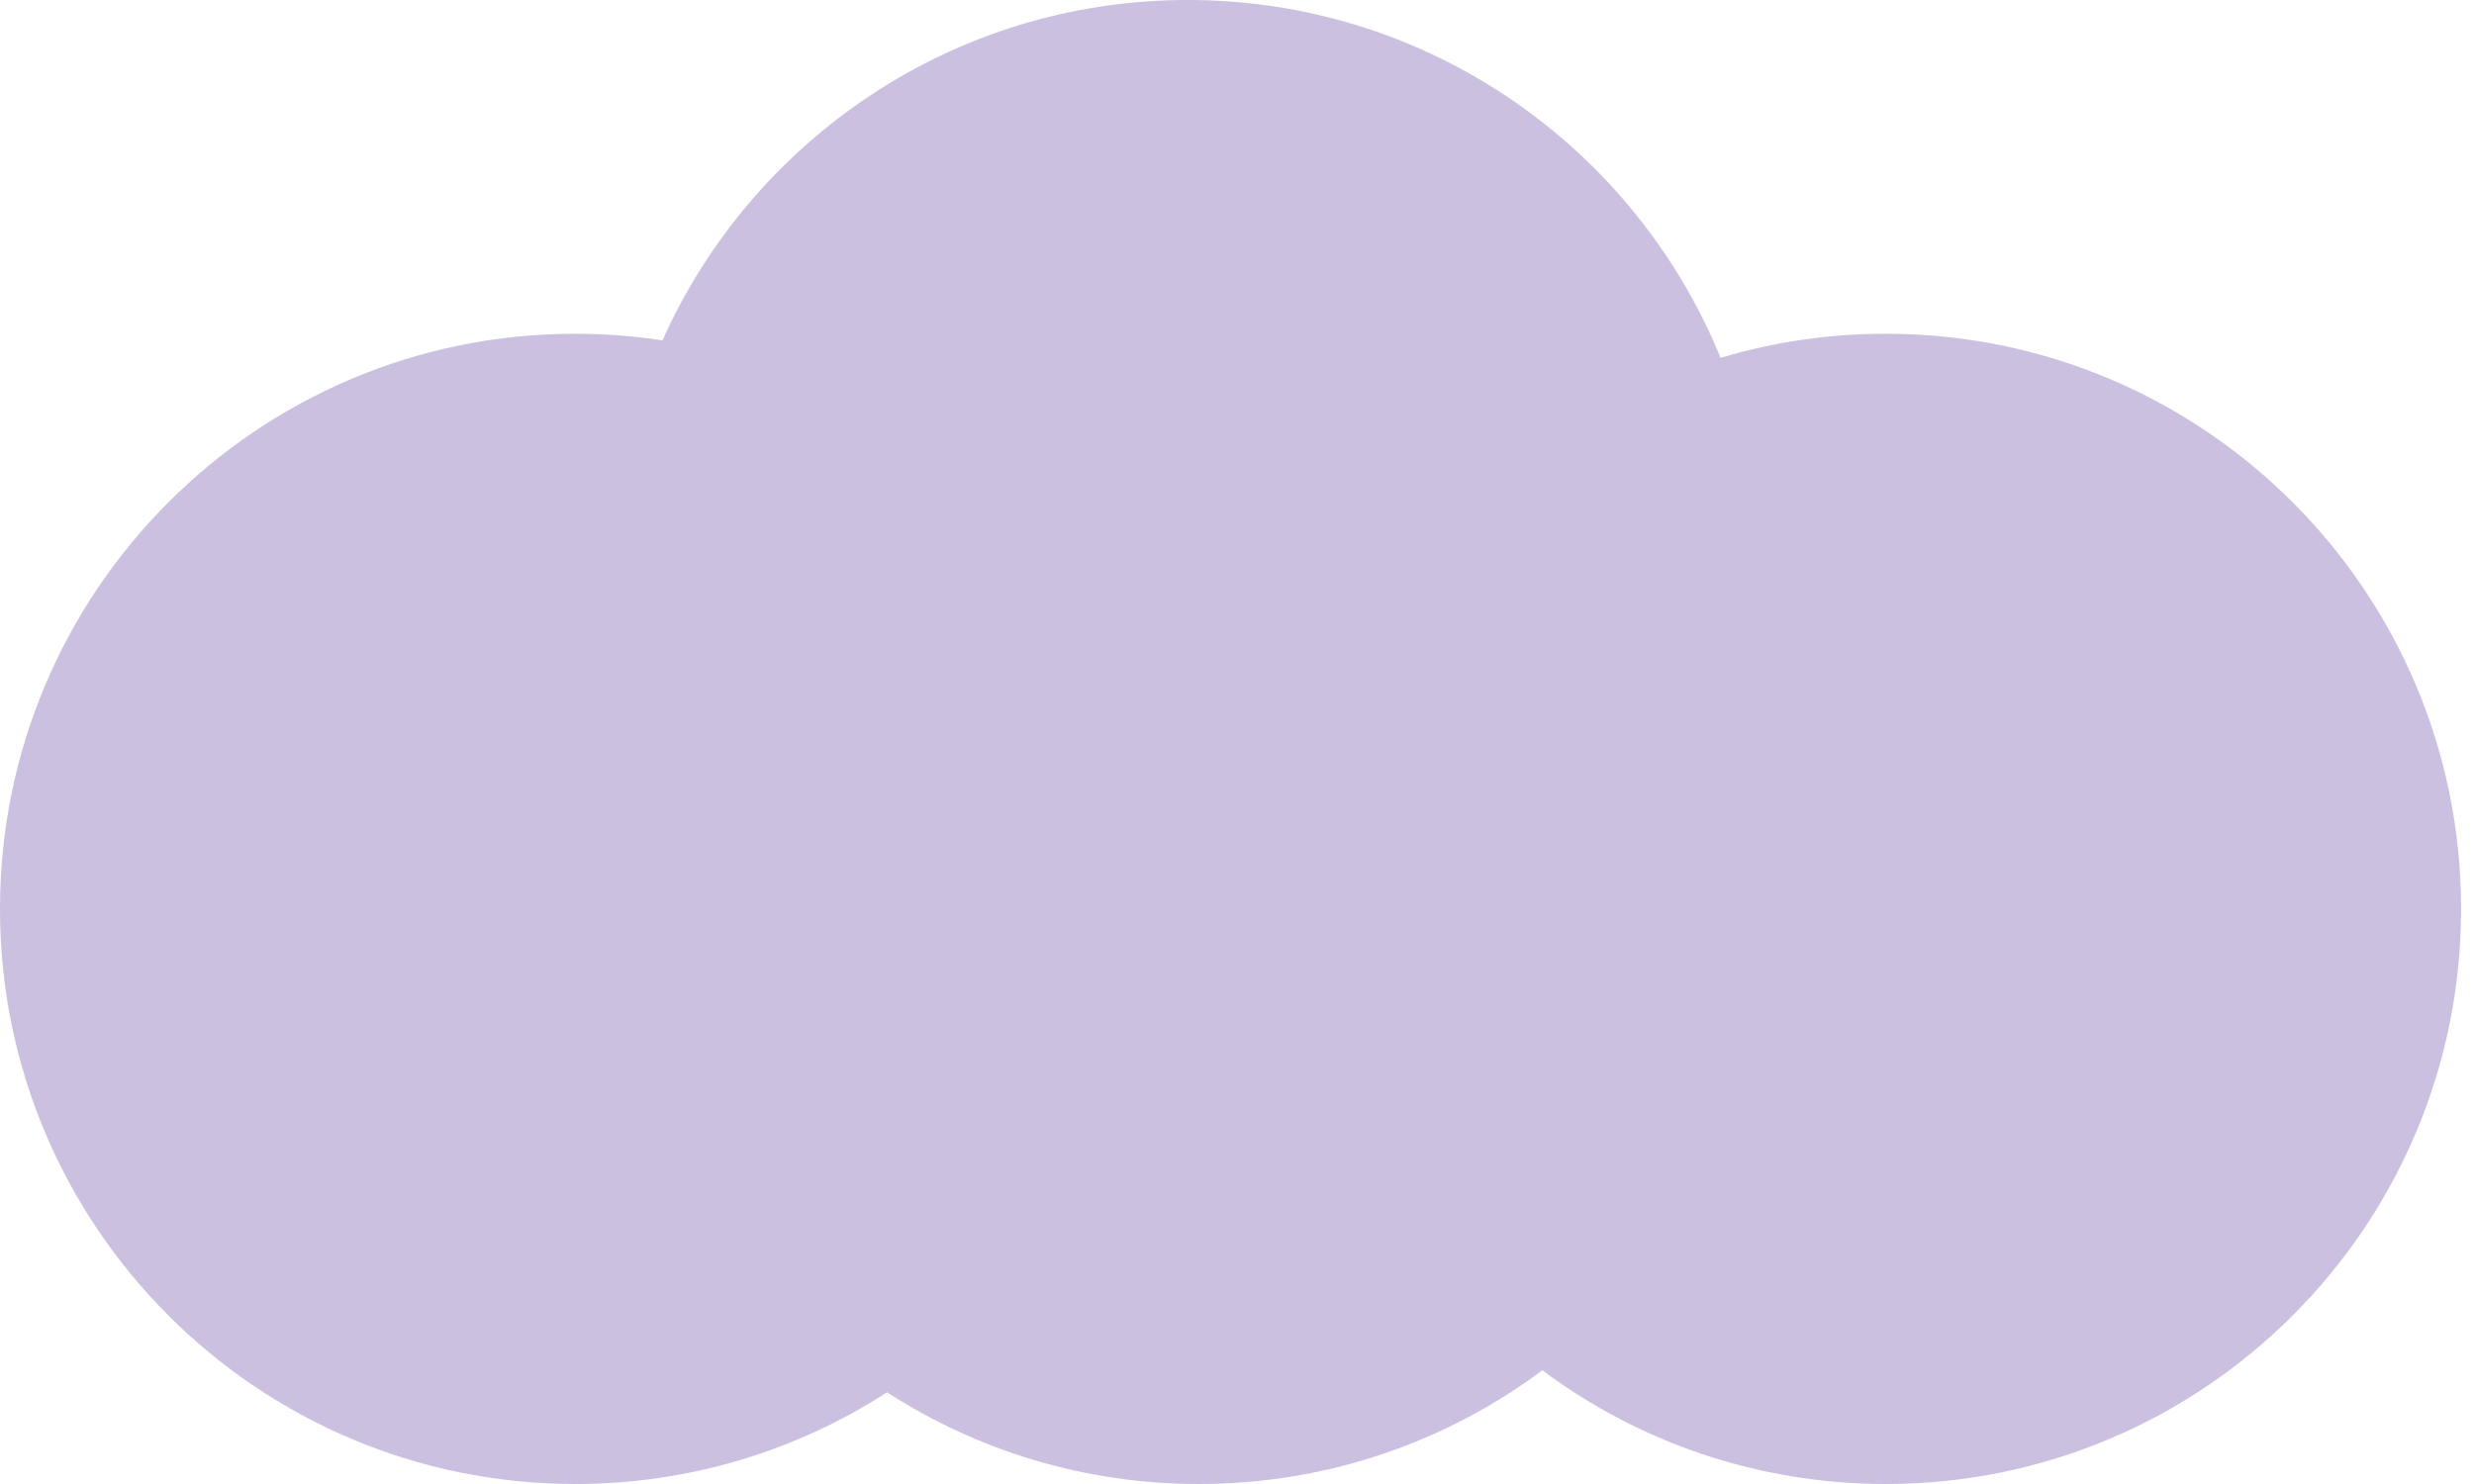 <svg width="50" height="30" viewBox="0 0 50 30" fill="none" xmlns="http://www.w3.org/2000/svg">
<path fill-rule="evenodd" clip-rule="evenodd" d="M17.927 28.146C16.112 29.319 13.949 30 11.626 30C5.205 30 0 24.795 0 18.374C0 11.953 5.205 6.747 11.626 6.747C12.225 6.747 12.814 6.793 13.389 6.88C15.204 2.825 19.275 0 24.005 0C28.872 0 33.04 2.99 34.773 7.234C35.831 6.917 36.952 6.747 38.113 6.747C44.534 6.747 49.739 11.953 49.739 18.374C49.739 24.795 44.534 30 38.113 30C35.511 30 33.108 29.145 31.171 27.701C29.233 29.145 26.831 30 24.229 30C21.906 30 19.743 29.319 17.927 28.146Z" fill="#CBC0E0"/>
</svg>
